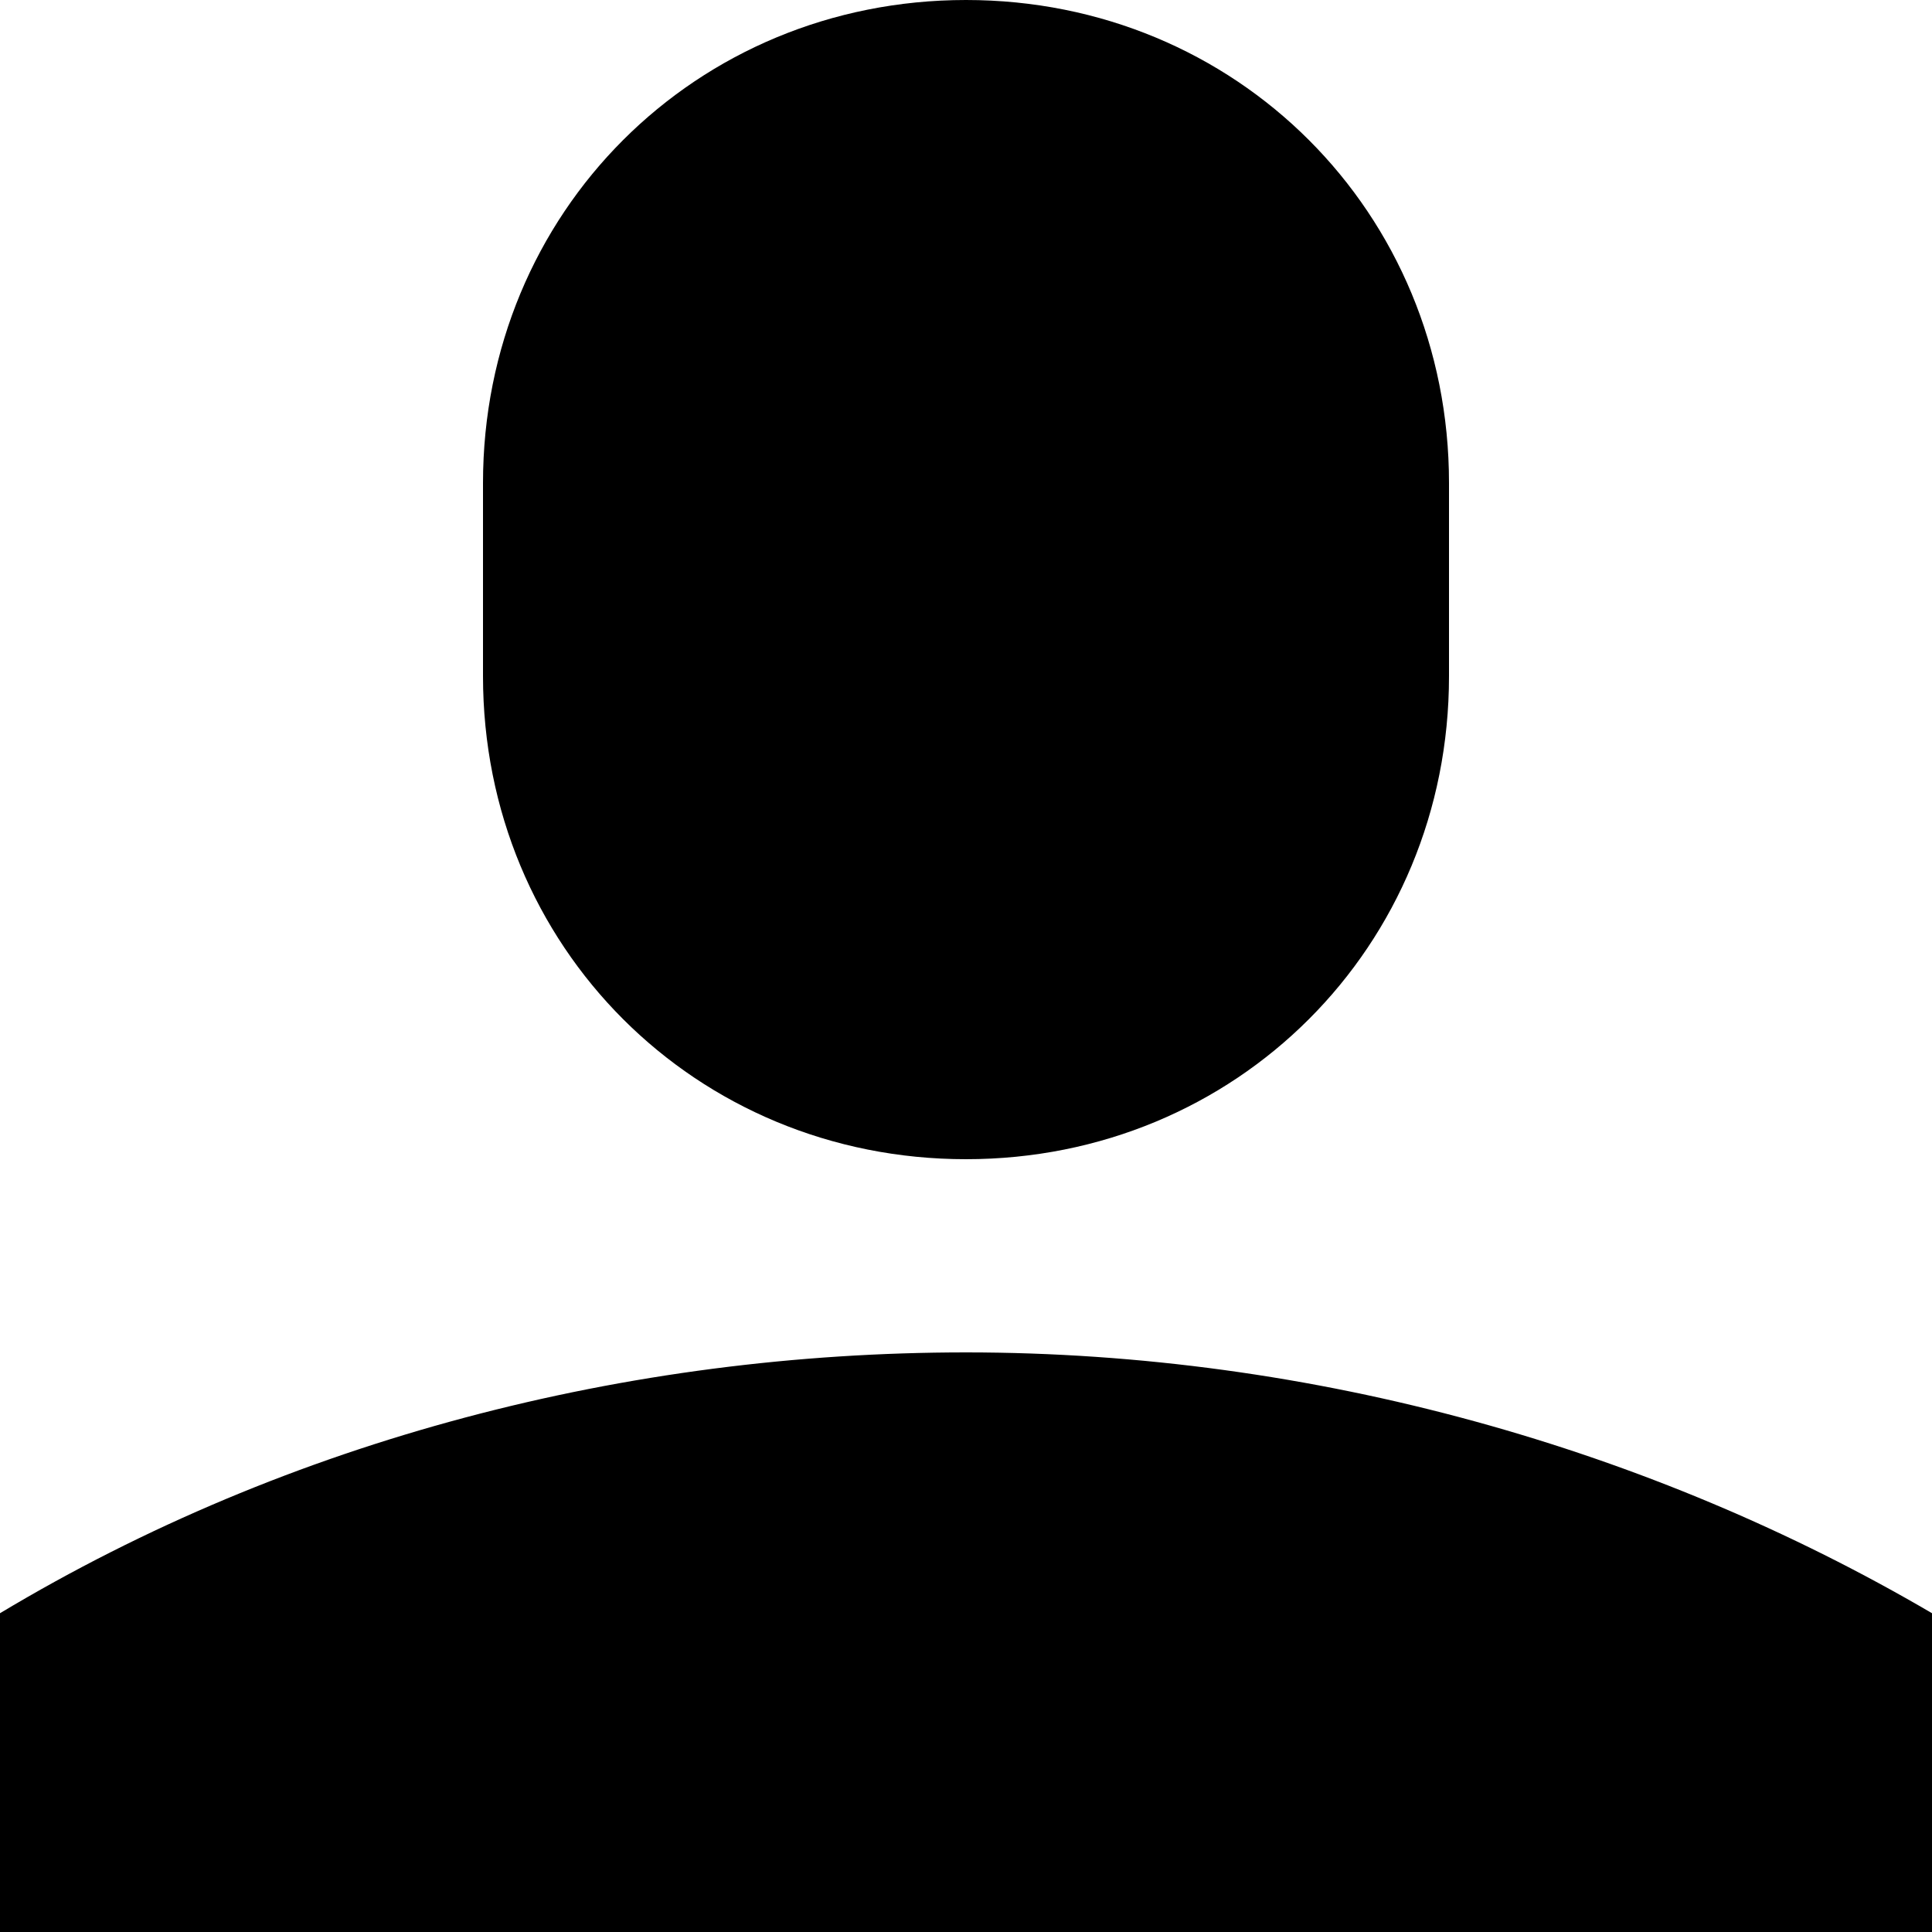 <?xml version="1.0" encoding="utf-8"?>
<!-- Generator: Adobe Illustrator 19.0.1, SVG Export Plug-In . SVG Version: 6.00 Build 0)  -->
<svg version="1.1" id="Слой_1" xmlns="http://www.w3.org/2000/svg" xmlns:xlink="http://www.w3.org/1999/xlink" x="0px" y="0px"
	 viewBox="-287 410.9 20 20" style="enable-background:new -287 410.9 20 20;" xml:space="preserve">
<path d="M-282,415.9c0-2.8,2.2-5,5-5s5,2.2,5,5v2c0,2.8-2.2,5-5,5s-5-2.2-5-5V415.9z M-287,427.6c3-1.8,6.5-2.7,10-2.7
	c3.6,0,7.1,1,10,2.7v3.3h-20V427.6z"/>
</svg>
